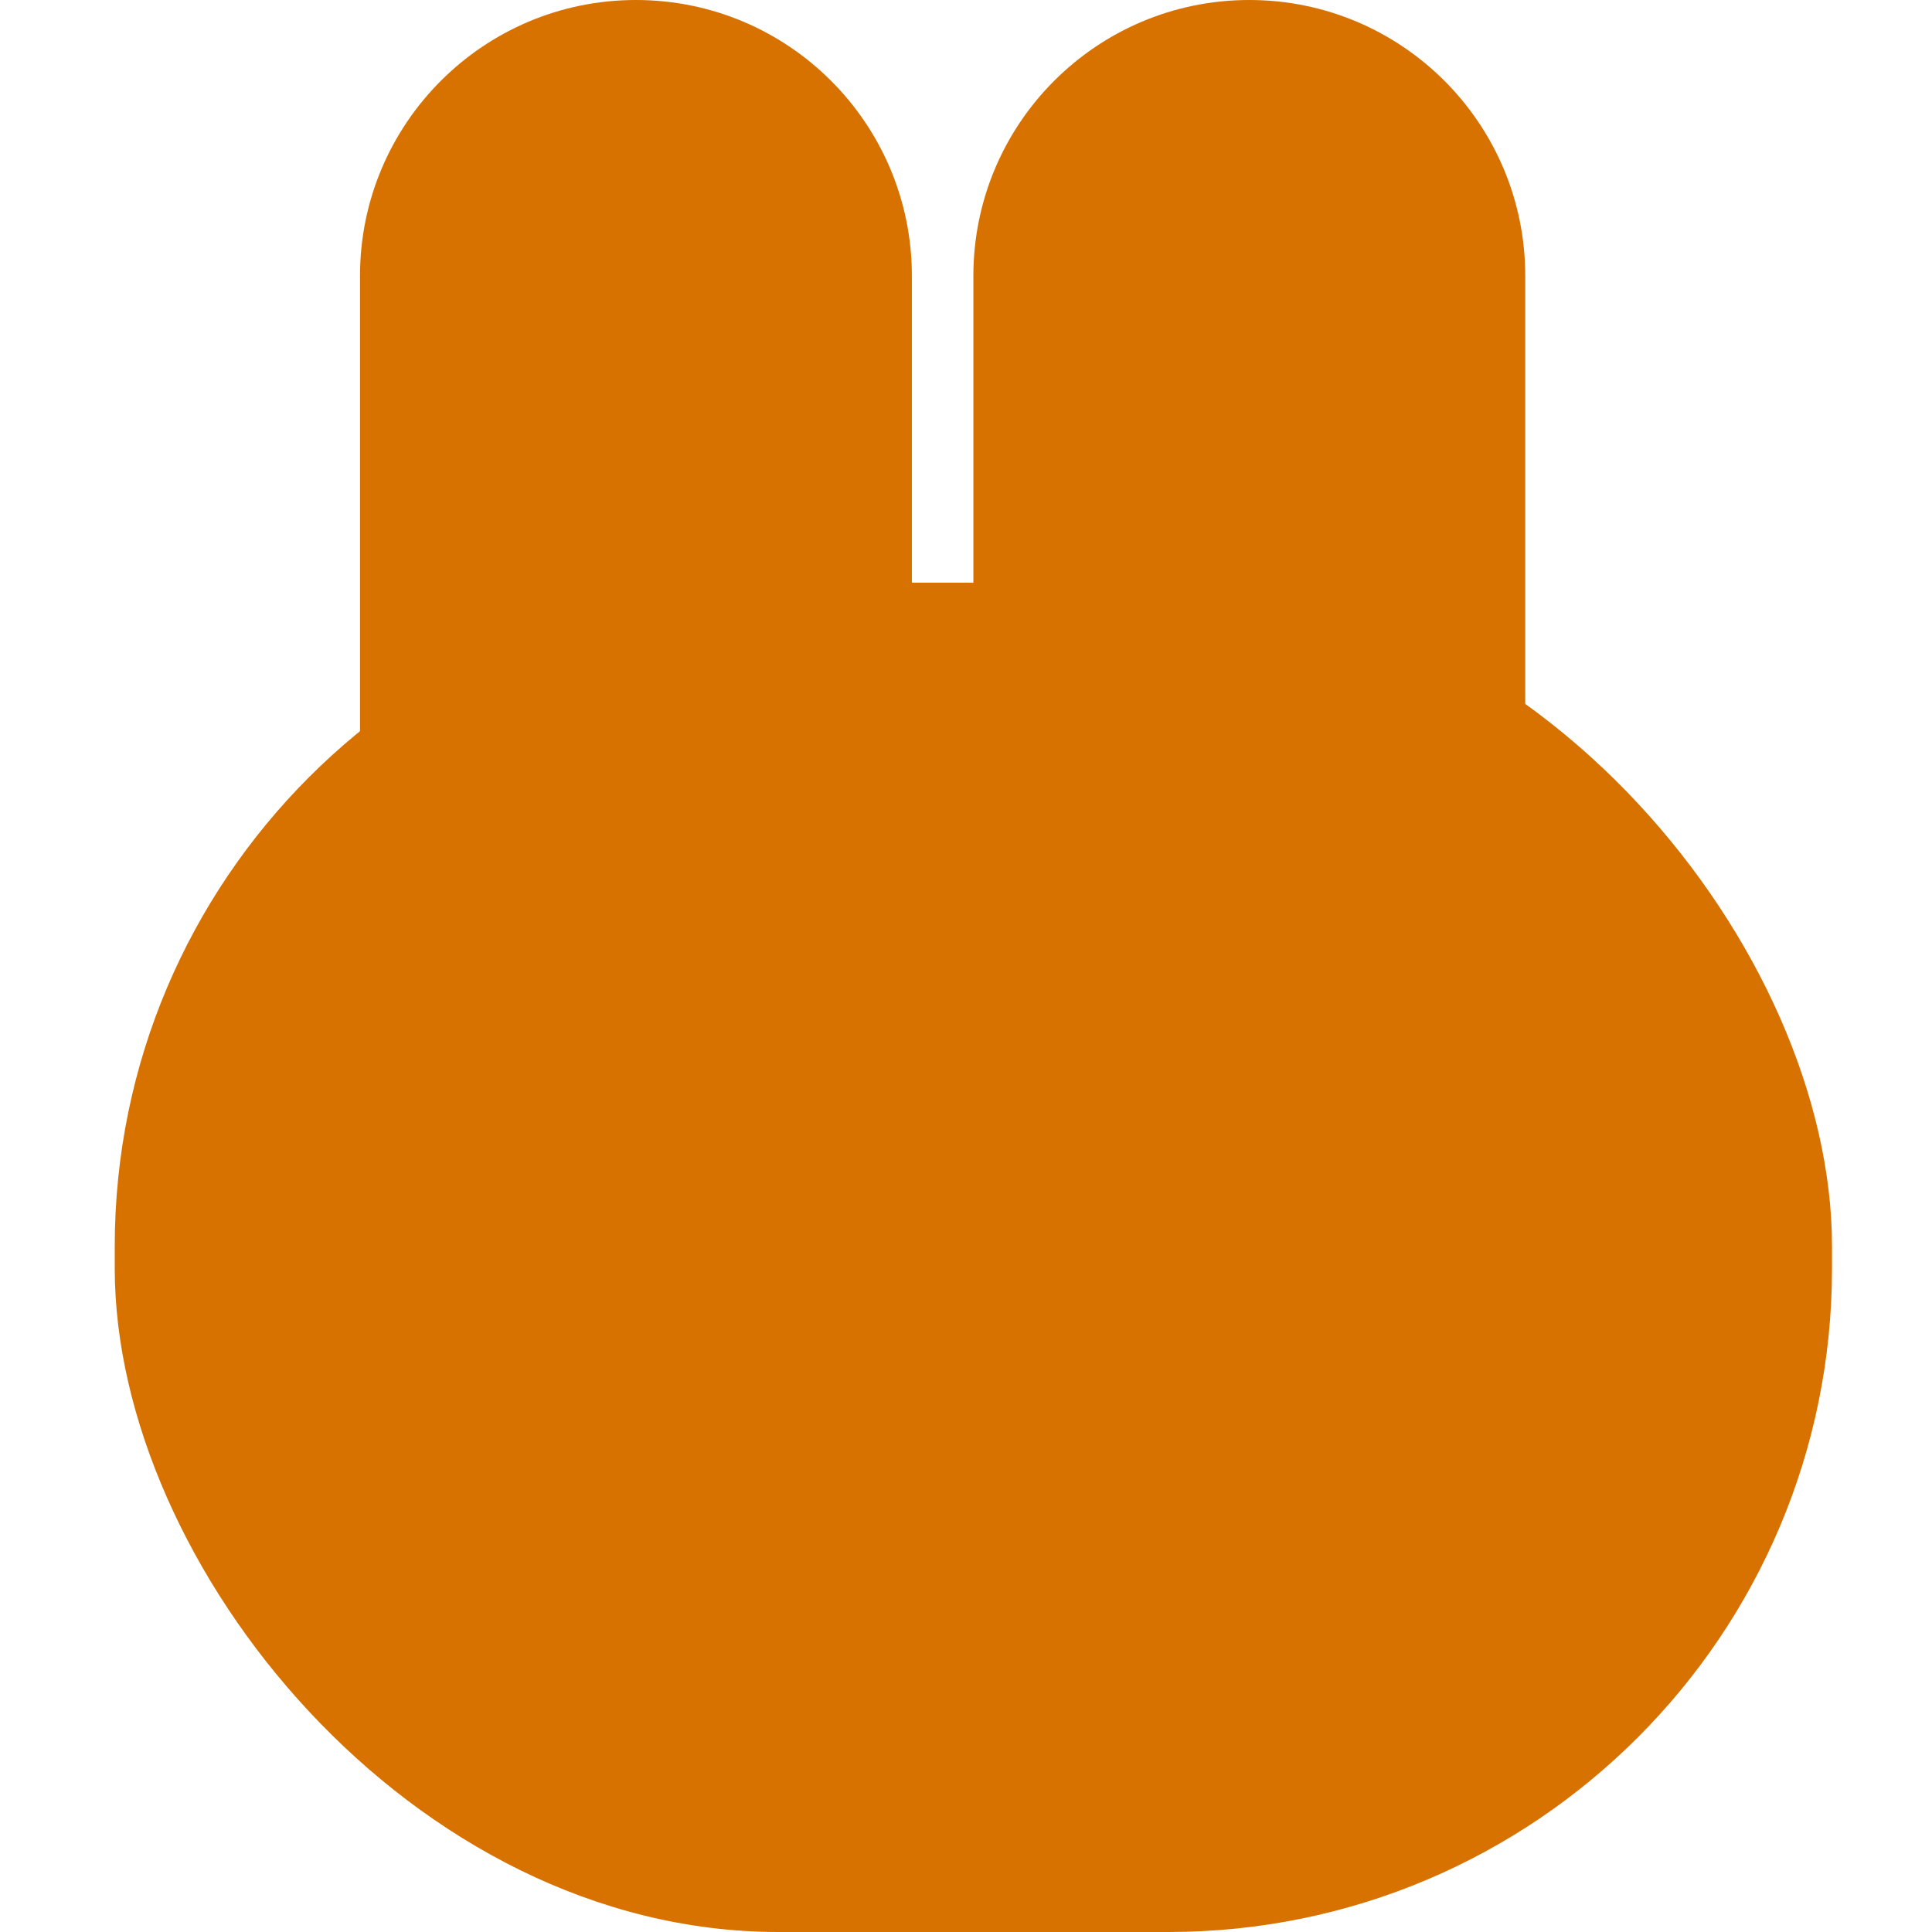 <?xml version="1.0" encoding="UTF-8"?>
<svg id="Layer_1" xmlns="http://www.w3.org/2000/svg" xmlns:xlink="http://www.w3.org/1999/xlink" viewBox="0 0 131 131">
  <defs>
    <style>
      .cls-1 {
        fill: #D77200;
      }

      .cls-2 {
        fill: none;
      }

      .cls-3 {
        clip-path: url(#clippath);
      }
    </style>
    <clipPath id="clippath">
      <rect class="cls-2" width="131" height="131"/>
    </clipPath>
  </defs>
  <g class="cls-3">
    <g>
      <rect class="cls-1" x="7.78" y="39.51" width="116.44" height="91.49" rx="45" ry="45"/>
      <path class="cls-1" d="M43.12,0h0c10.34,0,18.71,8.38,18.71,18.71v33.27c0,10.34-8.38,18.71-18.71,18.71h0c-10.34,0-18.71-8.38-18.71-18.71V18.71C24.41,8.38,32.79,0,43.12,0Z"/>
      <path class="cls-1" d="M84.71,0h0c10.34,0,18.71,8.38,18.71,18.71v31.19c0,10.34-8.38,18.71-18.71,18.71h0c-10.34,0-18.71-8.38-18.71-18.71v-31.19C66,8.37,74.38,0,84.71,0Z"/>
    </g>
  </g>
</svg>